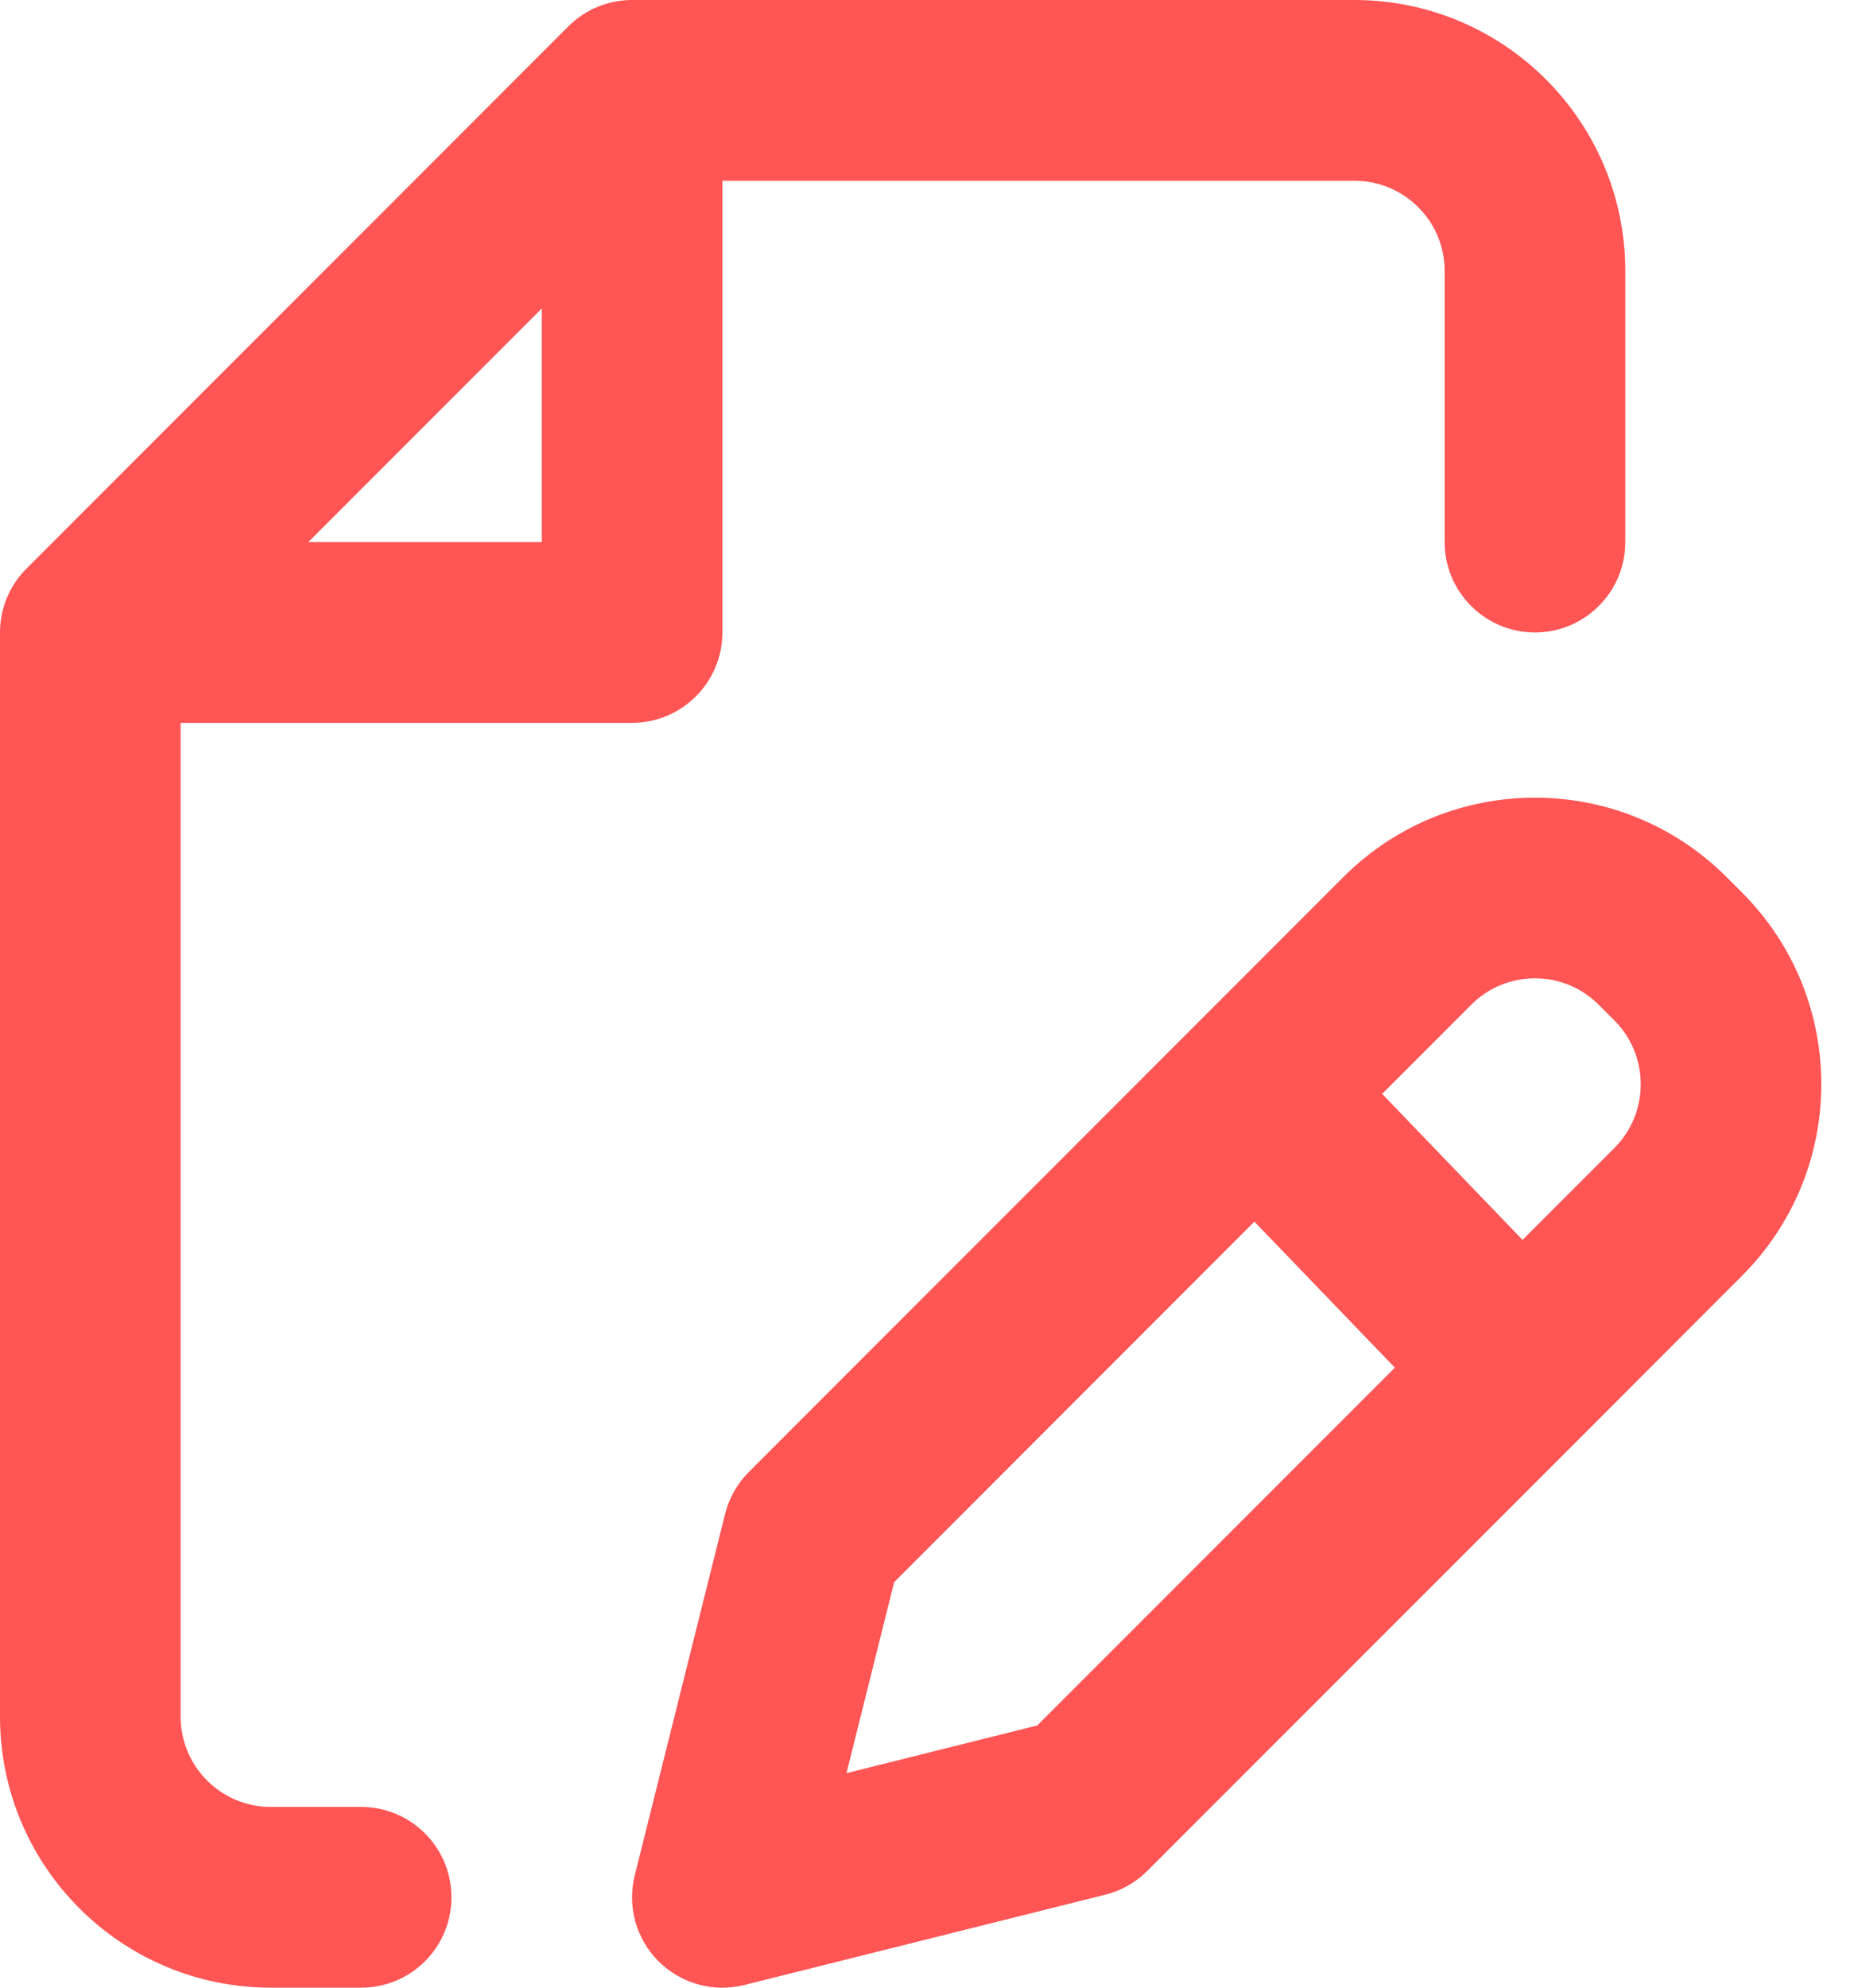 <svg width="14" height="15" viewBox="0 0 14 15" fill="none" xmlns="http://www.w3.org/2000/svg">
  <path fill-rule="evenodd" clip-rule="evenodd" d="M4.773 0C4.592 0 4.418 0.072 4.291 0.2L0.2 4.291C0.072 4.418 0 4.592 0 4.773V12.954C0 14.084 0.916 15 2.045 15H2.727C3.104 15 3.409 14.695 3.409 14.318C3.409 13.942 3.104 13.636 2.727 13.636H2.045C1.669 13.636 1.364 13.331 1.364 12.954V5.455H4.773C5.149 5.455 5.455 5.149 5.455 4.773V1.364H10.227C10.604 1.364 10.909 1.669 10.909 2.045V4.091C10.909 4.467 11.214 4.773 11.591 4.773C11.967 4.773 12.273 4.467 12.273 4.091V2.045C12.273 0.916 11.357 0 10.227 0H4.773ZM4.091 4.091H2.328L4.091 2.328V4.091ZM13.037 6.618C12.238 5.82 10.943 5.82 10.145 6.618L8.999 7.764L5.654 11.109C5.567 11.196 5.505 11.306 5.475 11.426L4.793 14.153C4.735 14.385 4.803 14.631 4.972 14.8C5.142 14.97 5.388 15.038 5.62 14.98L8.347 14.298C8.467 14.268 8.577 14.206 8.664 14.118L11.97 10.813L13.154 9.628C13.953 8.829 13.953 7.534 13.154 6.735L13.037 6.618ZM10.437 8.255L11.109 7.583C11.375 7.316 11.807 7.316 12.073 7.583L12.19 7.7C12.456 7.966 12.456 8.398 12.19 8.664L11.497 9.357L10.437 8.255ZM9.472 9.219L10.533 10.321L7.833 13.021L6.392 13.381L6.752 11.94L9.472 9.219Z" fill="#FF5555" />
</svg>